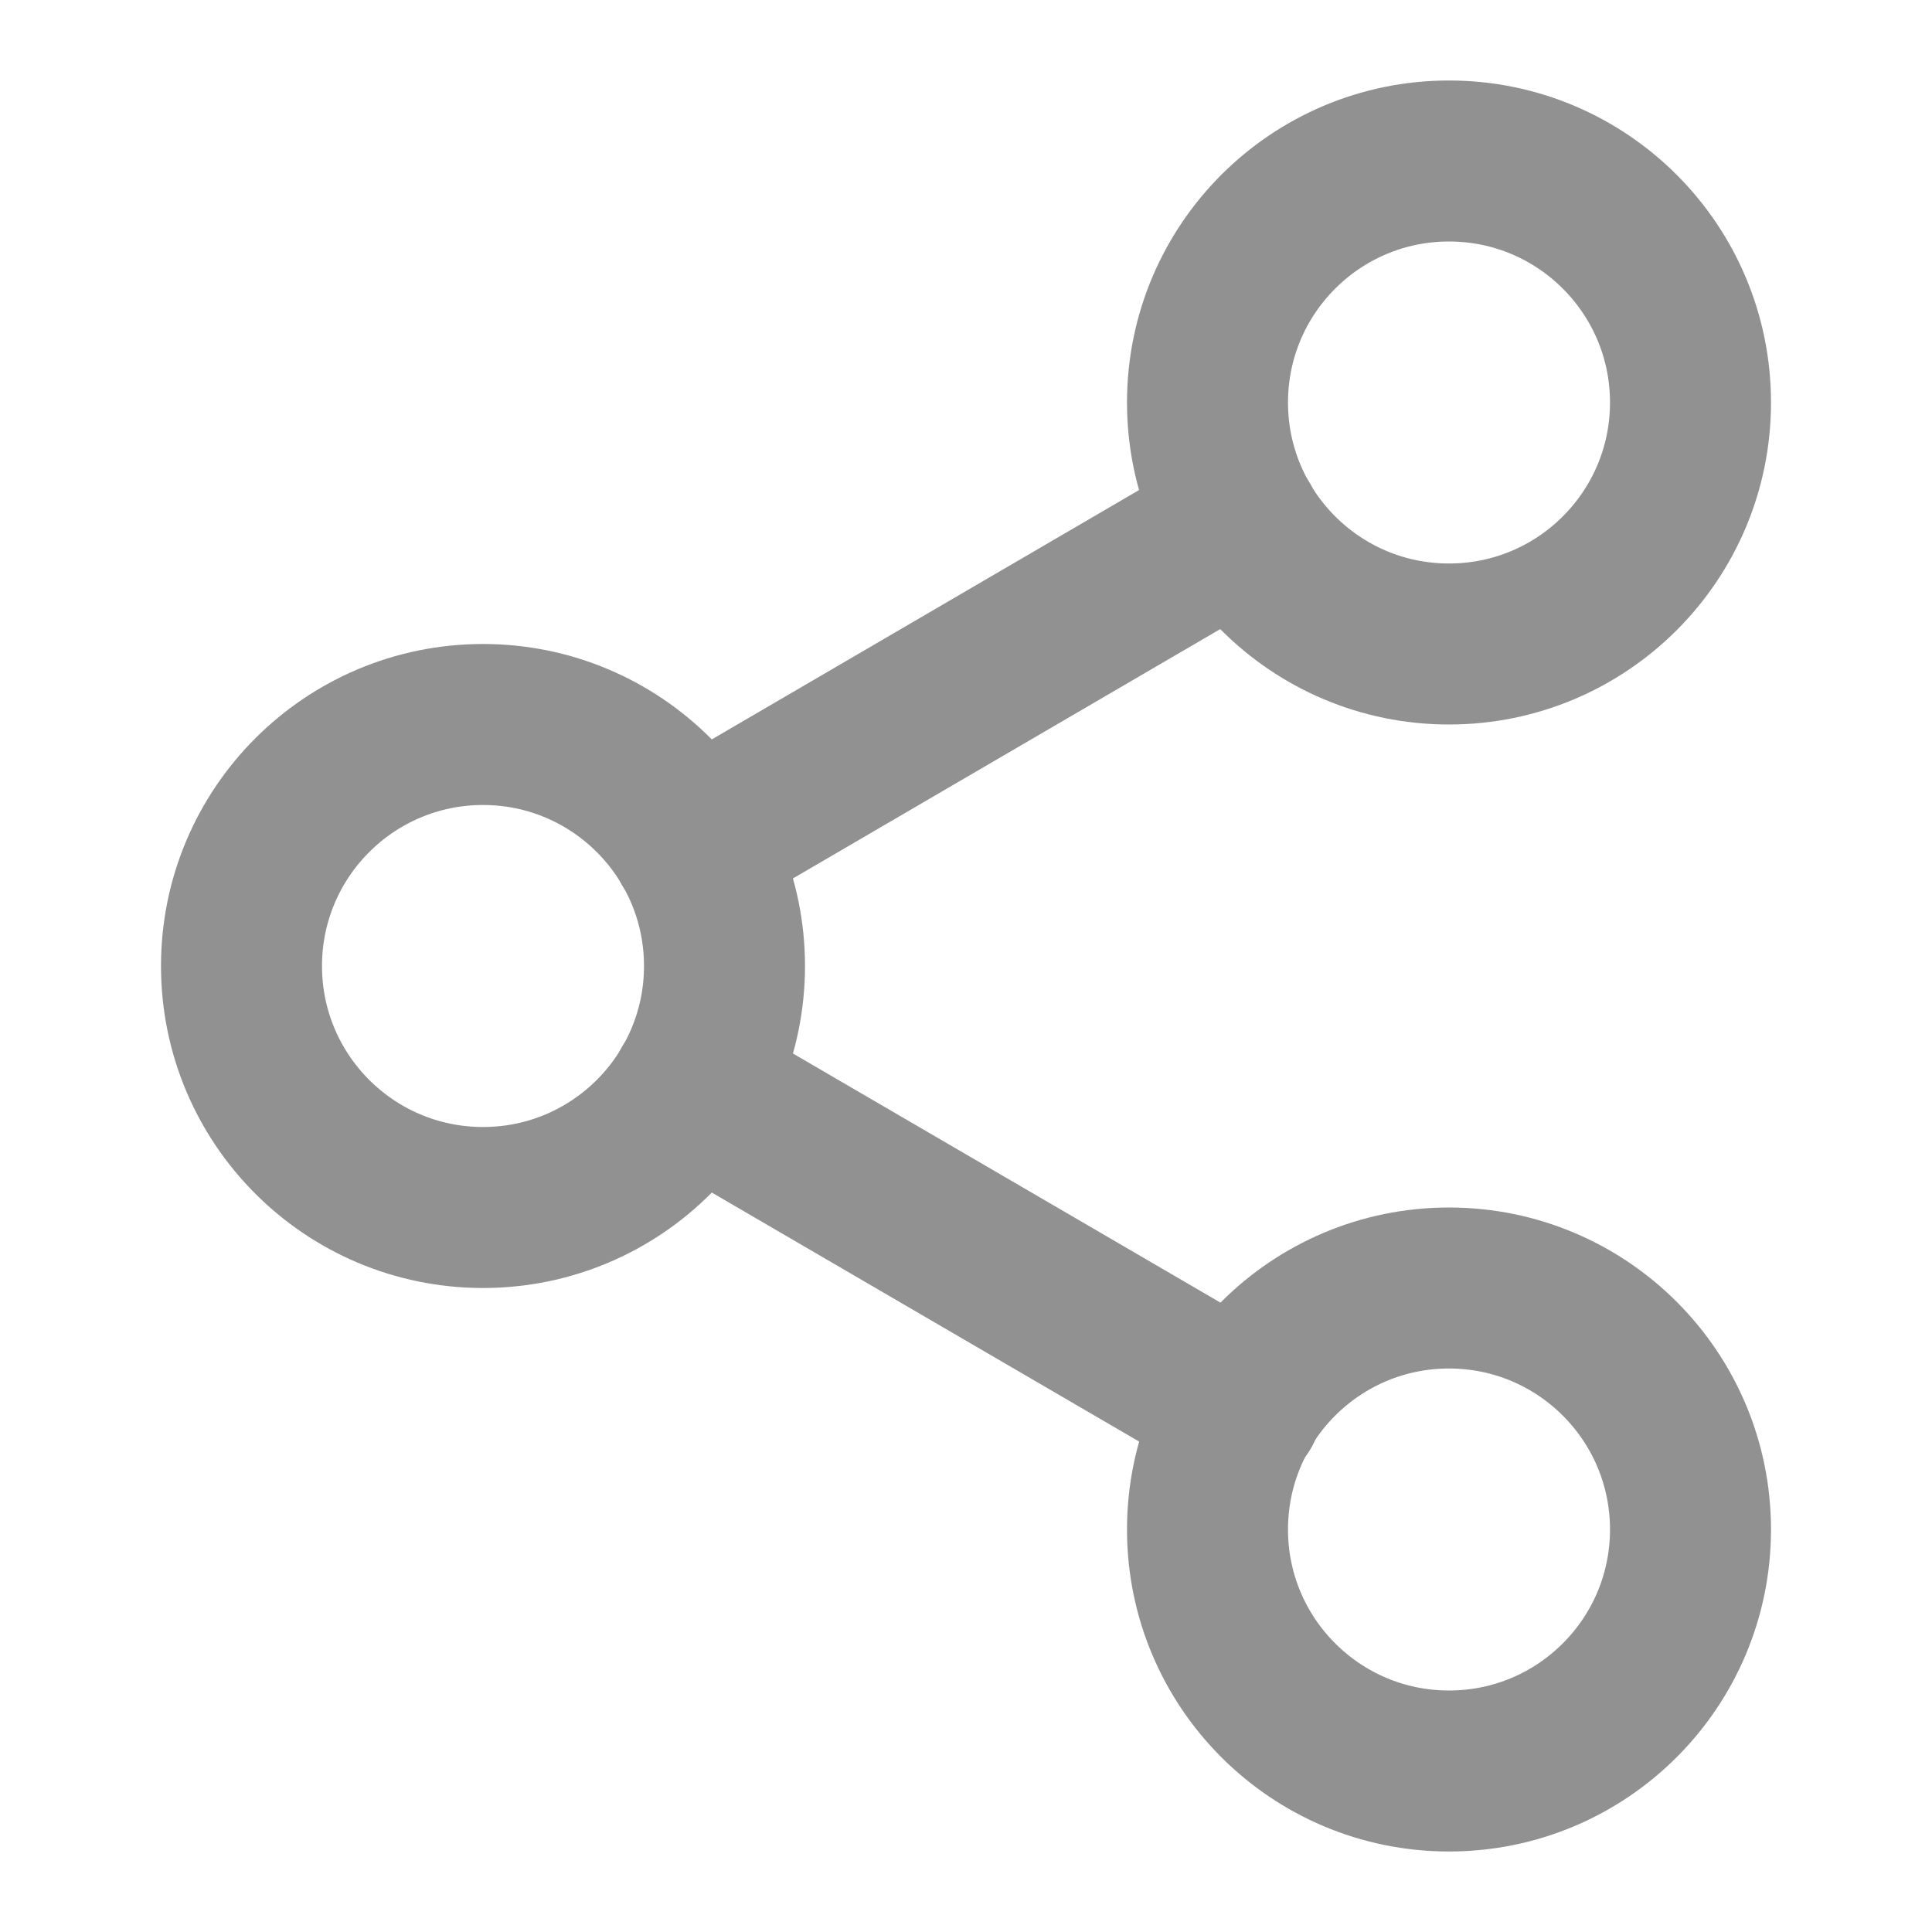 <svg xmlns="http://www.w3.org/2000/svg" width="24" height="24" viewBox="0 0 24 24" fill="none">
  <g opacity="0.5">
    <path d="M18 8C19.657 8 21 6.657 21 5C21 3.343 19.657 2 18 2C16.343 2 15 3.343 15 5C15 6.657 16.343 8 18 8Z" stroke="#242424" stroke-width="2" stroke-linecap="round" stroke-linejoin="round"/>
    <path d="M6 15C7.657 15 9 13.657 9 12C9 10.343 7.657 9 6 9C4.343 9 3 10.343 3 12C3 13.657 4.343 15 6 15Z" stroke="#242424" stroke-width="2" stroke-linecap="round" stroke-linejoin="round"/>
    <path d="M18 22C19.657 22 21 20.657 21 19C21 17.343 19.657 16 18 16C16.343 16 15 17.343 15 19C15 20.657 16.343 22 18 22Z" stroke="#242424" stroke-width="2" stroke-linecap="round" stroke-linejoin="round"/>
    <path d="M8.59 13.51L15.42 17.49" stroke="#242424" stroke-width="2" stroke-linecap="round" stroke-linejoin="round"/>
    <path d="M15.41 6.51L8.59 10.49" stroke="#242424" stroke-width="2" stroke-linecap="round" stroke-linejoin="round"/>
  </g>
</svg>